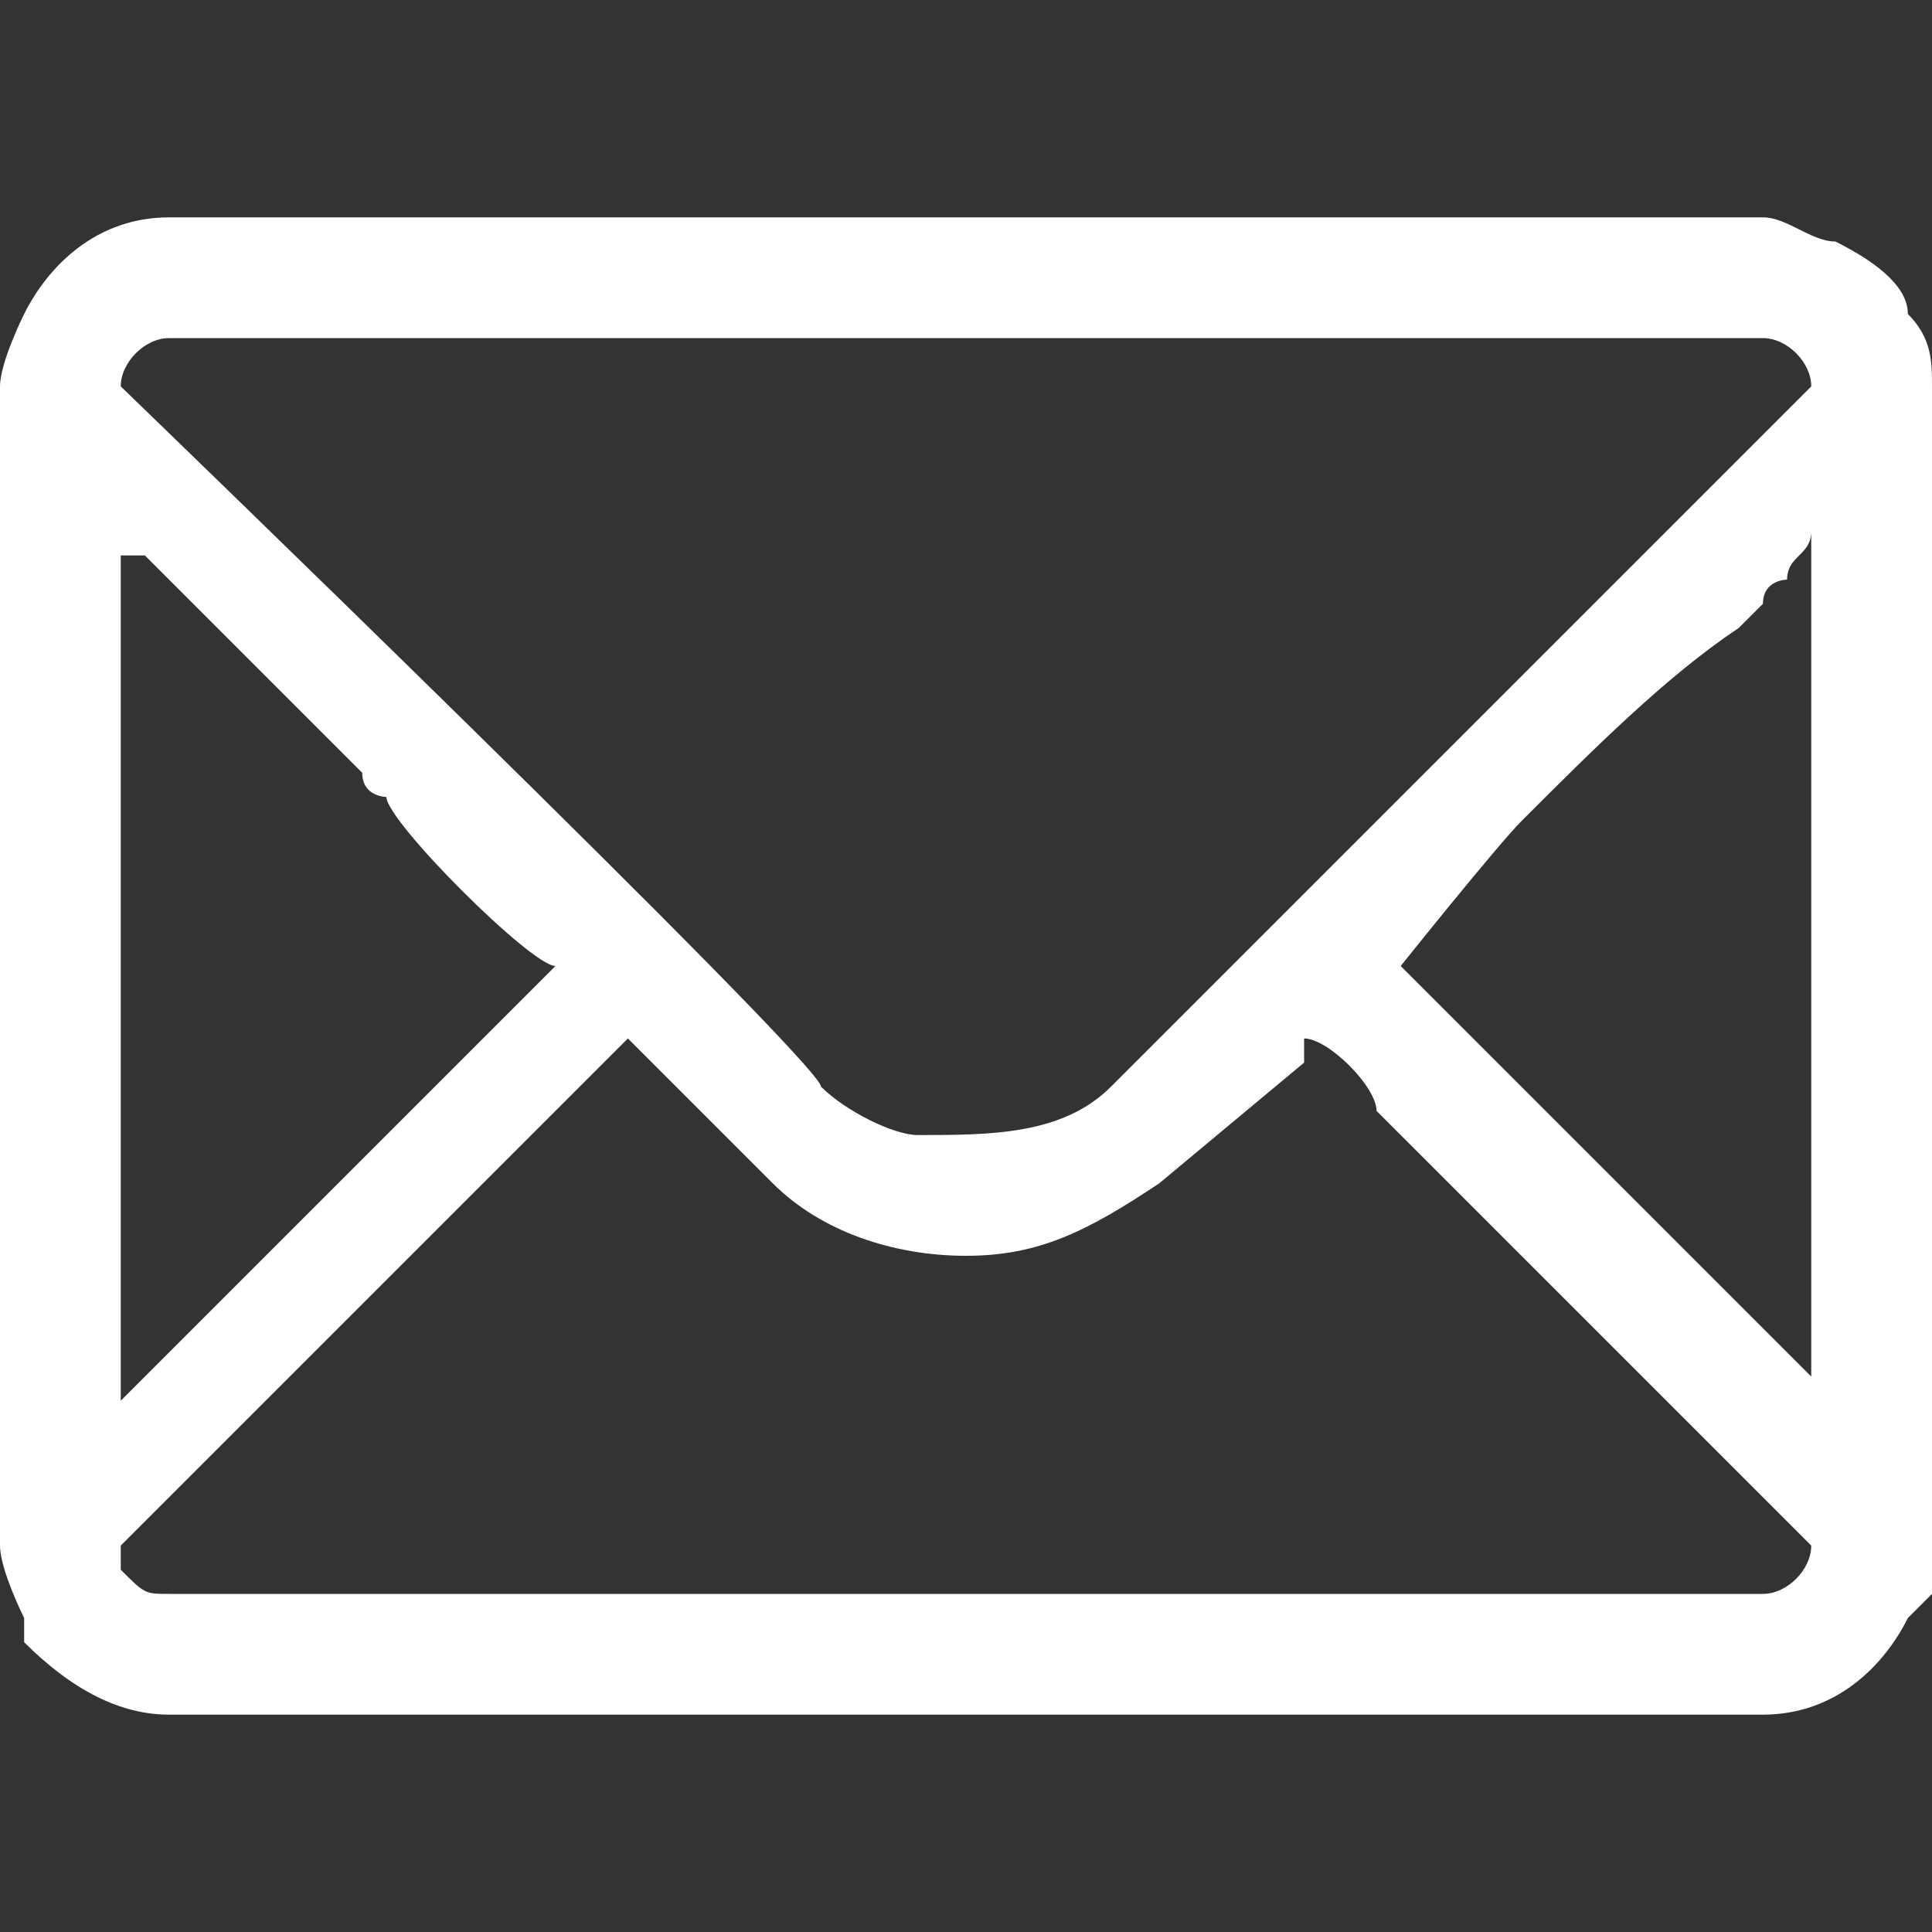 <?xml version="1.0" encoding="UTF-8"?>
<!DOCTYPE svg PUBLIC "-//W3C//DTD SVG 1.1//EN" "http://www.w3.org/Graphics/SVG/1.1/DTD/svg11.dtd">
<!-- Creator: CorelDRAW X8 -->
<svg xmlns="http://www.w3.org/2000/svg" xml:space="preserve" width="80px" height="80px" version="1.1" style="shape-rendering:geometricPrecision; text-rendering:geometricPrecision; image-rendering:optimizeQuality; fill-rule:evenodd; clip-rule:evenodd"
viewBox="0 0 80 80"
 xmlns:xlink="http://www.w3.org/1999/xlink">
 <rect x="0" y="0" width="80" height="80" fill="#333333" stroke="none"/>
 <defs>
  <style type="text/css">
   <![CDATA[
    .fil0 {fill:white}
   ]]>
  </style>
 </defs>
 <g id="Слой_x0020_1">
  <path class="fil0" d="M5 64l21 -21c1,1 4,4 6,6 2,2 5,3 8,3 3,0 5,-1 8,-3 0,0 0,0 0,0l6 -5c0,0 0,0 0,0 0,0 0,-1 0,-1 1,0 3,2 3,3l8 8c1,1 10,10 10,10 0,1 -1,2 -2,2l-66 0c-1,0 -1,0 -2,-1 0,0 0,0 0,-1zm0 -6l0 -36c0,0 0,1 0,1l1 0c0,0 0,0 0,0 0,0 0,0 0,0 0,0 0,0 0,0l2 2c2,2 5,5 7,7 0,1 1,1 1,1 0,1 6,7 7,7l-18 18zm53 -18c0,0 4,-5 5,-6 0,0 0,0 0,0 0,0 0,0 0,0 3,-3 6,-6 9,-8l1 -1c0,-1 1,-1 1,-1 0,-1 1,-1 1,-2l0 35 -17 -17zm-53 -24c0,-1 1,-2 2,-2l66 0c1,0 2,1 2,2 0,0 -1,1 -2,2l0 0c-1,1 -1,1 -1,1l-25 25c0,0 0,0 0,0l-1 1c0,0 0,0 0,0 -2,2 -5,2 -8,2 -1,0 -3,-1 -4,-2 0,-1 -29,-29 -29,-29zm-5 0l0 48c0,1 1,3 1,3 0,1 0,1 0,1 2,2 4,3 6,3l66 0c3,0 5,-2 6,-4 0,0 1,-1 1,-1 0,-1 0,-1 0,-2l0 -48c0,-1 0,-2 -1,-3 0,-1 -1,-2 -3,-3 -1,0 -2,-1 -3,-1l-66 0c-3,0 -5,2 -6,4 0,0 -1,2 -1,3z"/>
 </g>
</svg>
